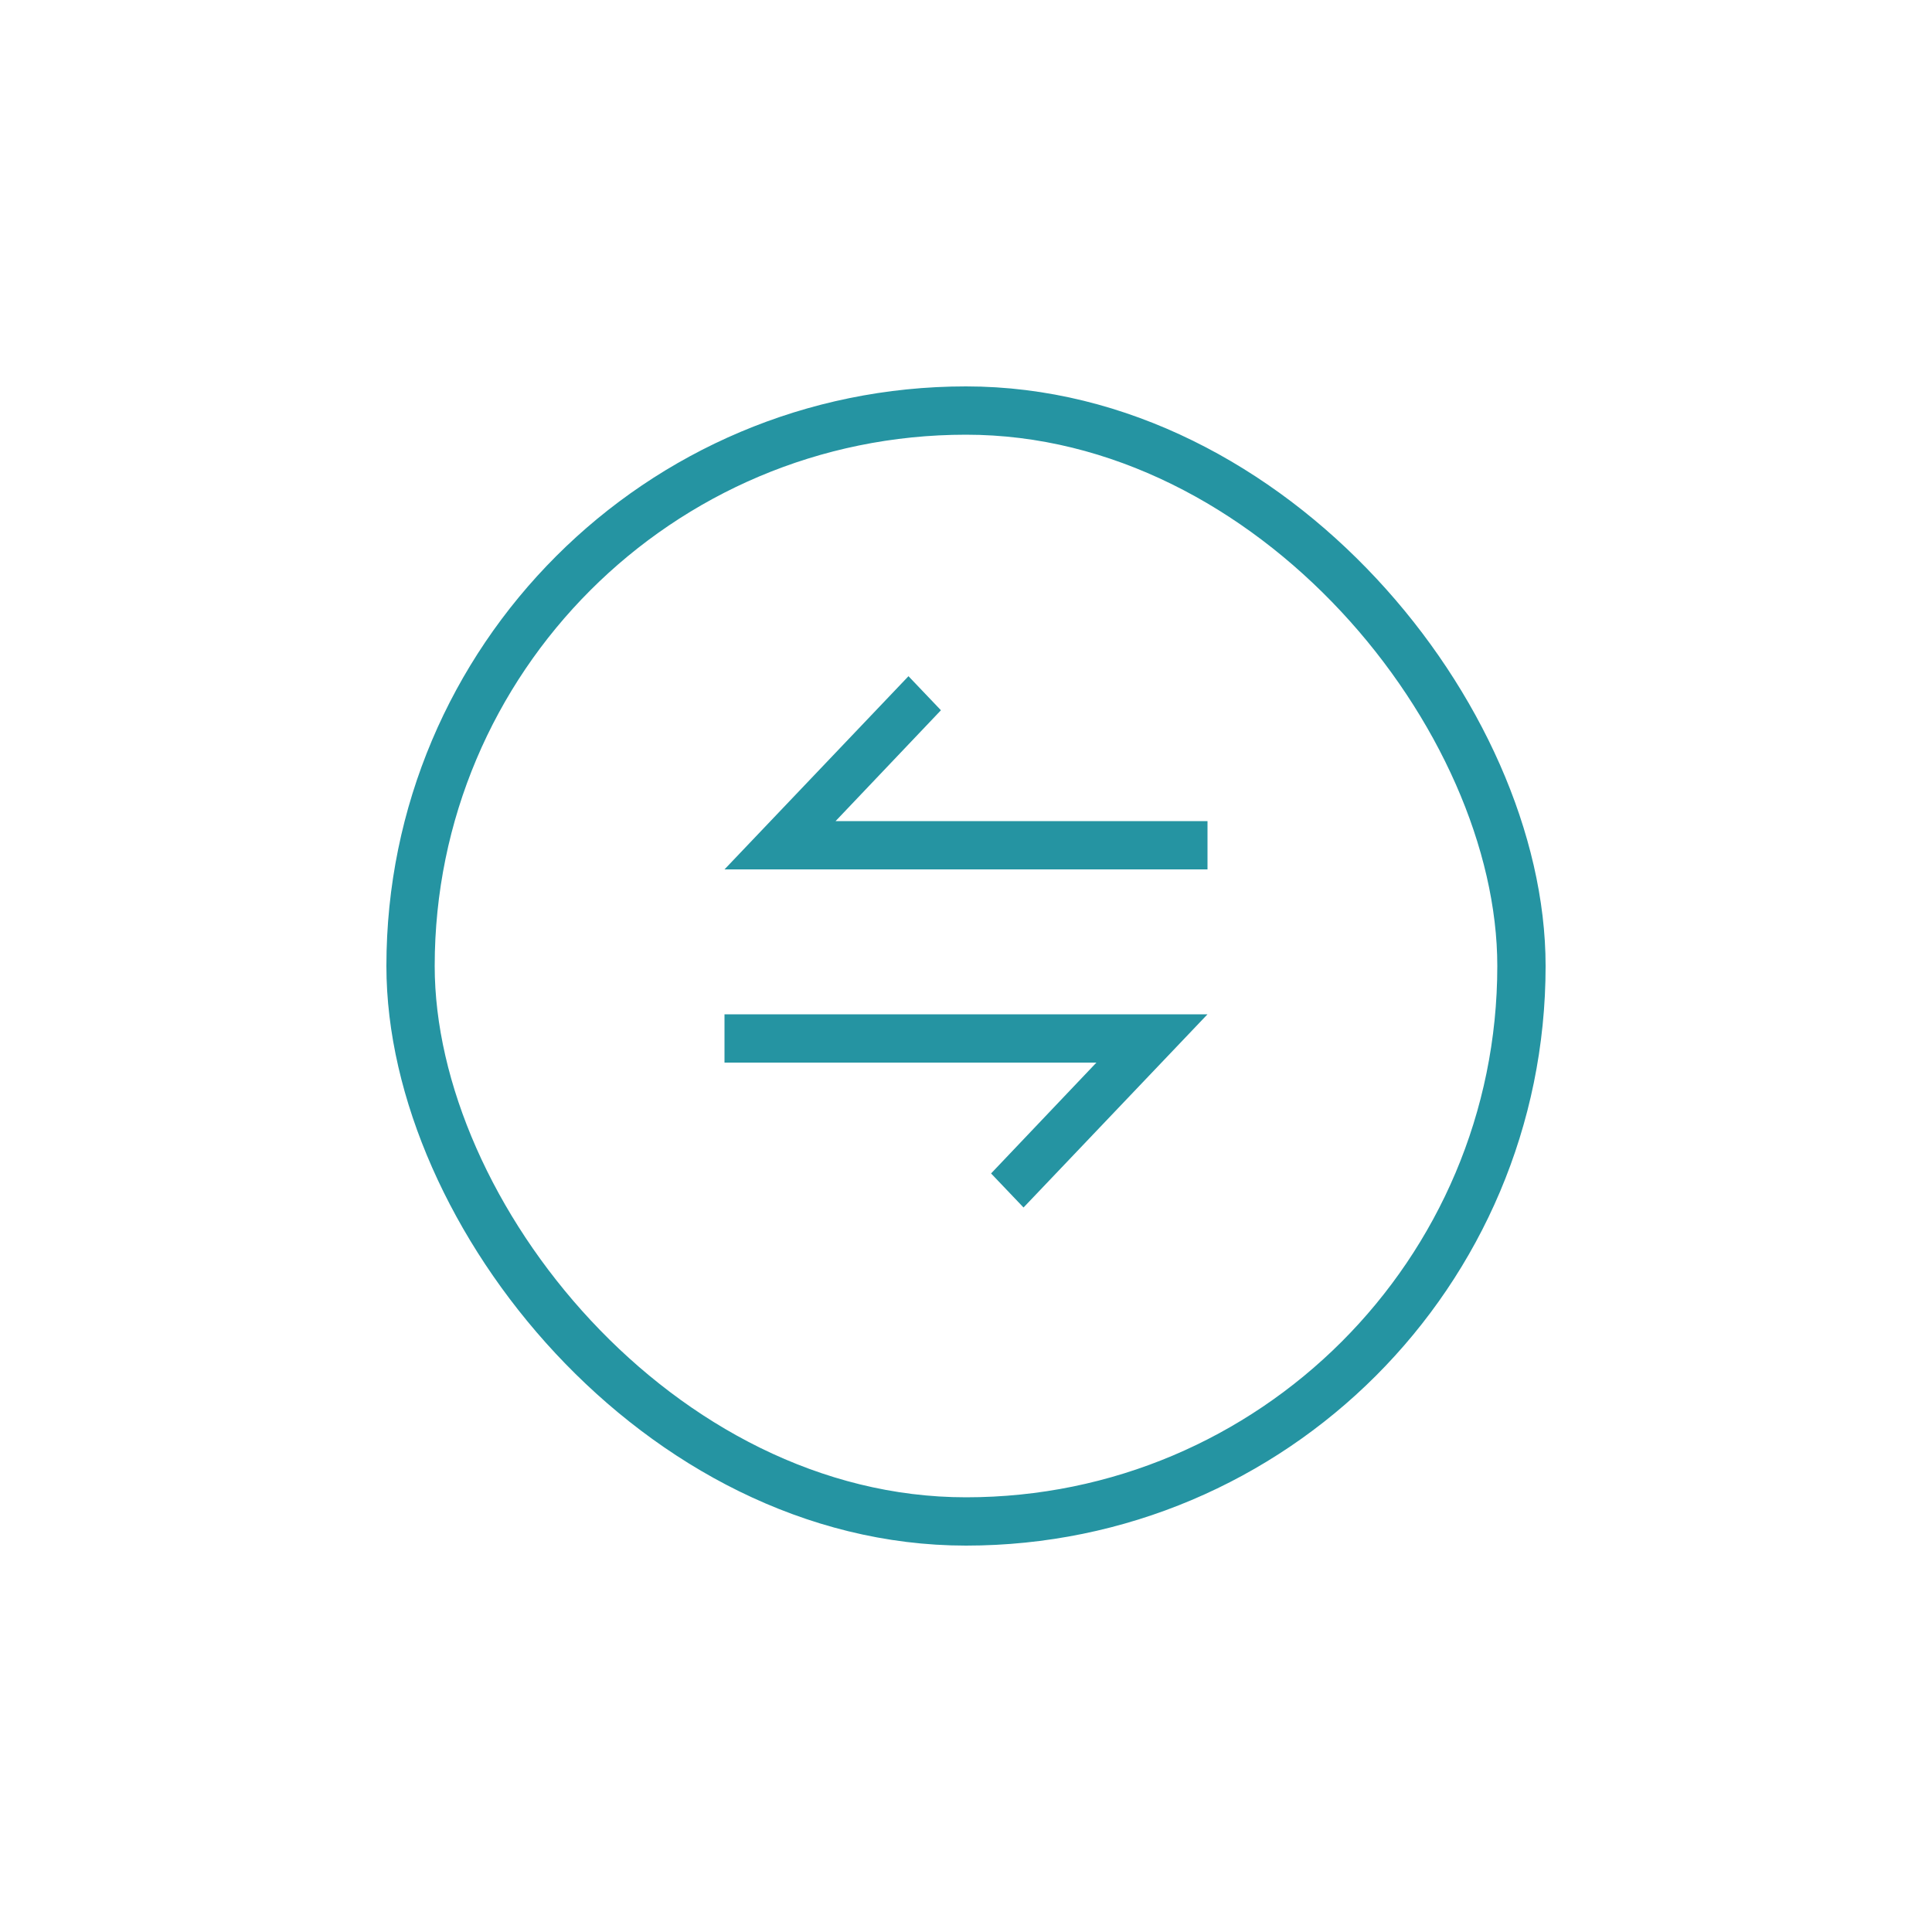 <svg
    width="40"
    height="40"
    viewBox="0 0 40 40"
    fill="none"
    xmlns="http://www.w3.org/2000/svg"
  >
    <g filter="url(#filter0_d_6404:130318)">
      <rect x="8" y="4" width="24" height="24" rx="12" fill="white" />
      <path
        d="M19.481 10.705L18.809 10L15.476 13.5L15 14H15.952H17.3H25V13H17.3L19.481 10.705Z"
        fill="#2594A2"
      />
      <path
        d="M20.519 20.295L21.191 21L24.524 17.5L25 17H24.048H22.7H15V18H22.7L20.519 20.295Z"
        fill="#2594A2"
      />
      <rect x="8.5" y="4.5" width="23" height="23" rx="11.5" stroke="#2594A2" />
    </g>
    <defs>
      <filter
        id="filter0_d_6404:130318"
        x="0"
        y="0"
        width="40"
        height="40"
        filterUnits="userSpaceOnUse"
        color-interpolation-filters="sRGB"
      >
        <feFlood flood-opacity="0" result="BackgroundImageFix" />
        <feColorMatrix
          in="SourceAlpha"
          type="matrix"
          values="0 0 0 0 0 0 0 0 0 0 0 0 0 0 0 0 0 0 127 0"
          result="hardAlpha"
        />
        <feOffset dy="4" />
        <feGaussianBlur stdDeviation="4" />
        <feColorMatrix
          type="matrix"
          values="0 0 0 0 0 0 0 0 0 0 0 0 0 0 0 0 0 0 0.2 0"
        />
        <feBlend
          mode="normal"
          in2="BackgroundImageFix"
          result="effect1_dropShadow_6404:130318"
        />
        <feBlend
          mode="normal"
          in="SourceGraphic"
          in2="effect1_dropShadow_6404:130318"
          result="shape"
        />
      </filter>
    </defs>
  </svg>
